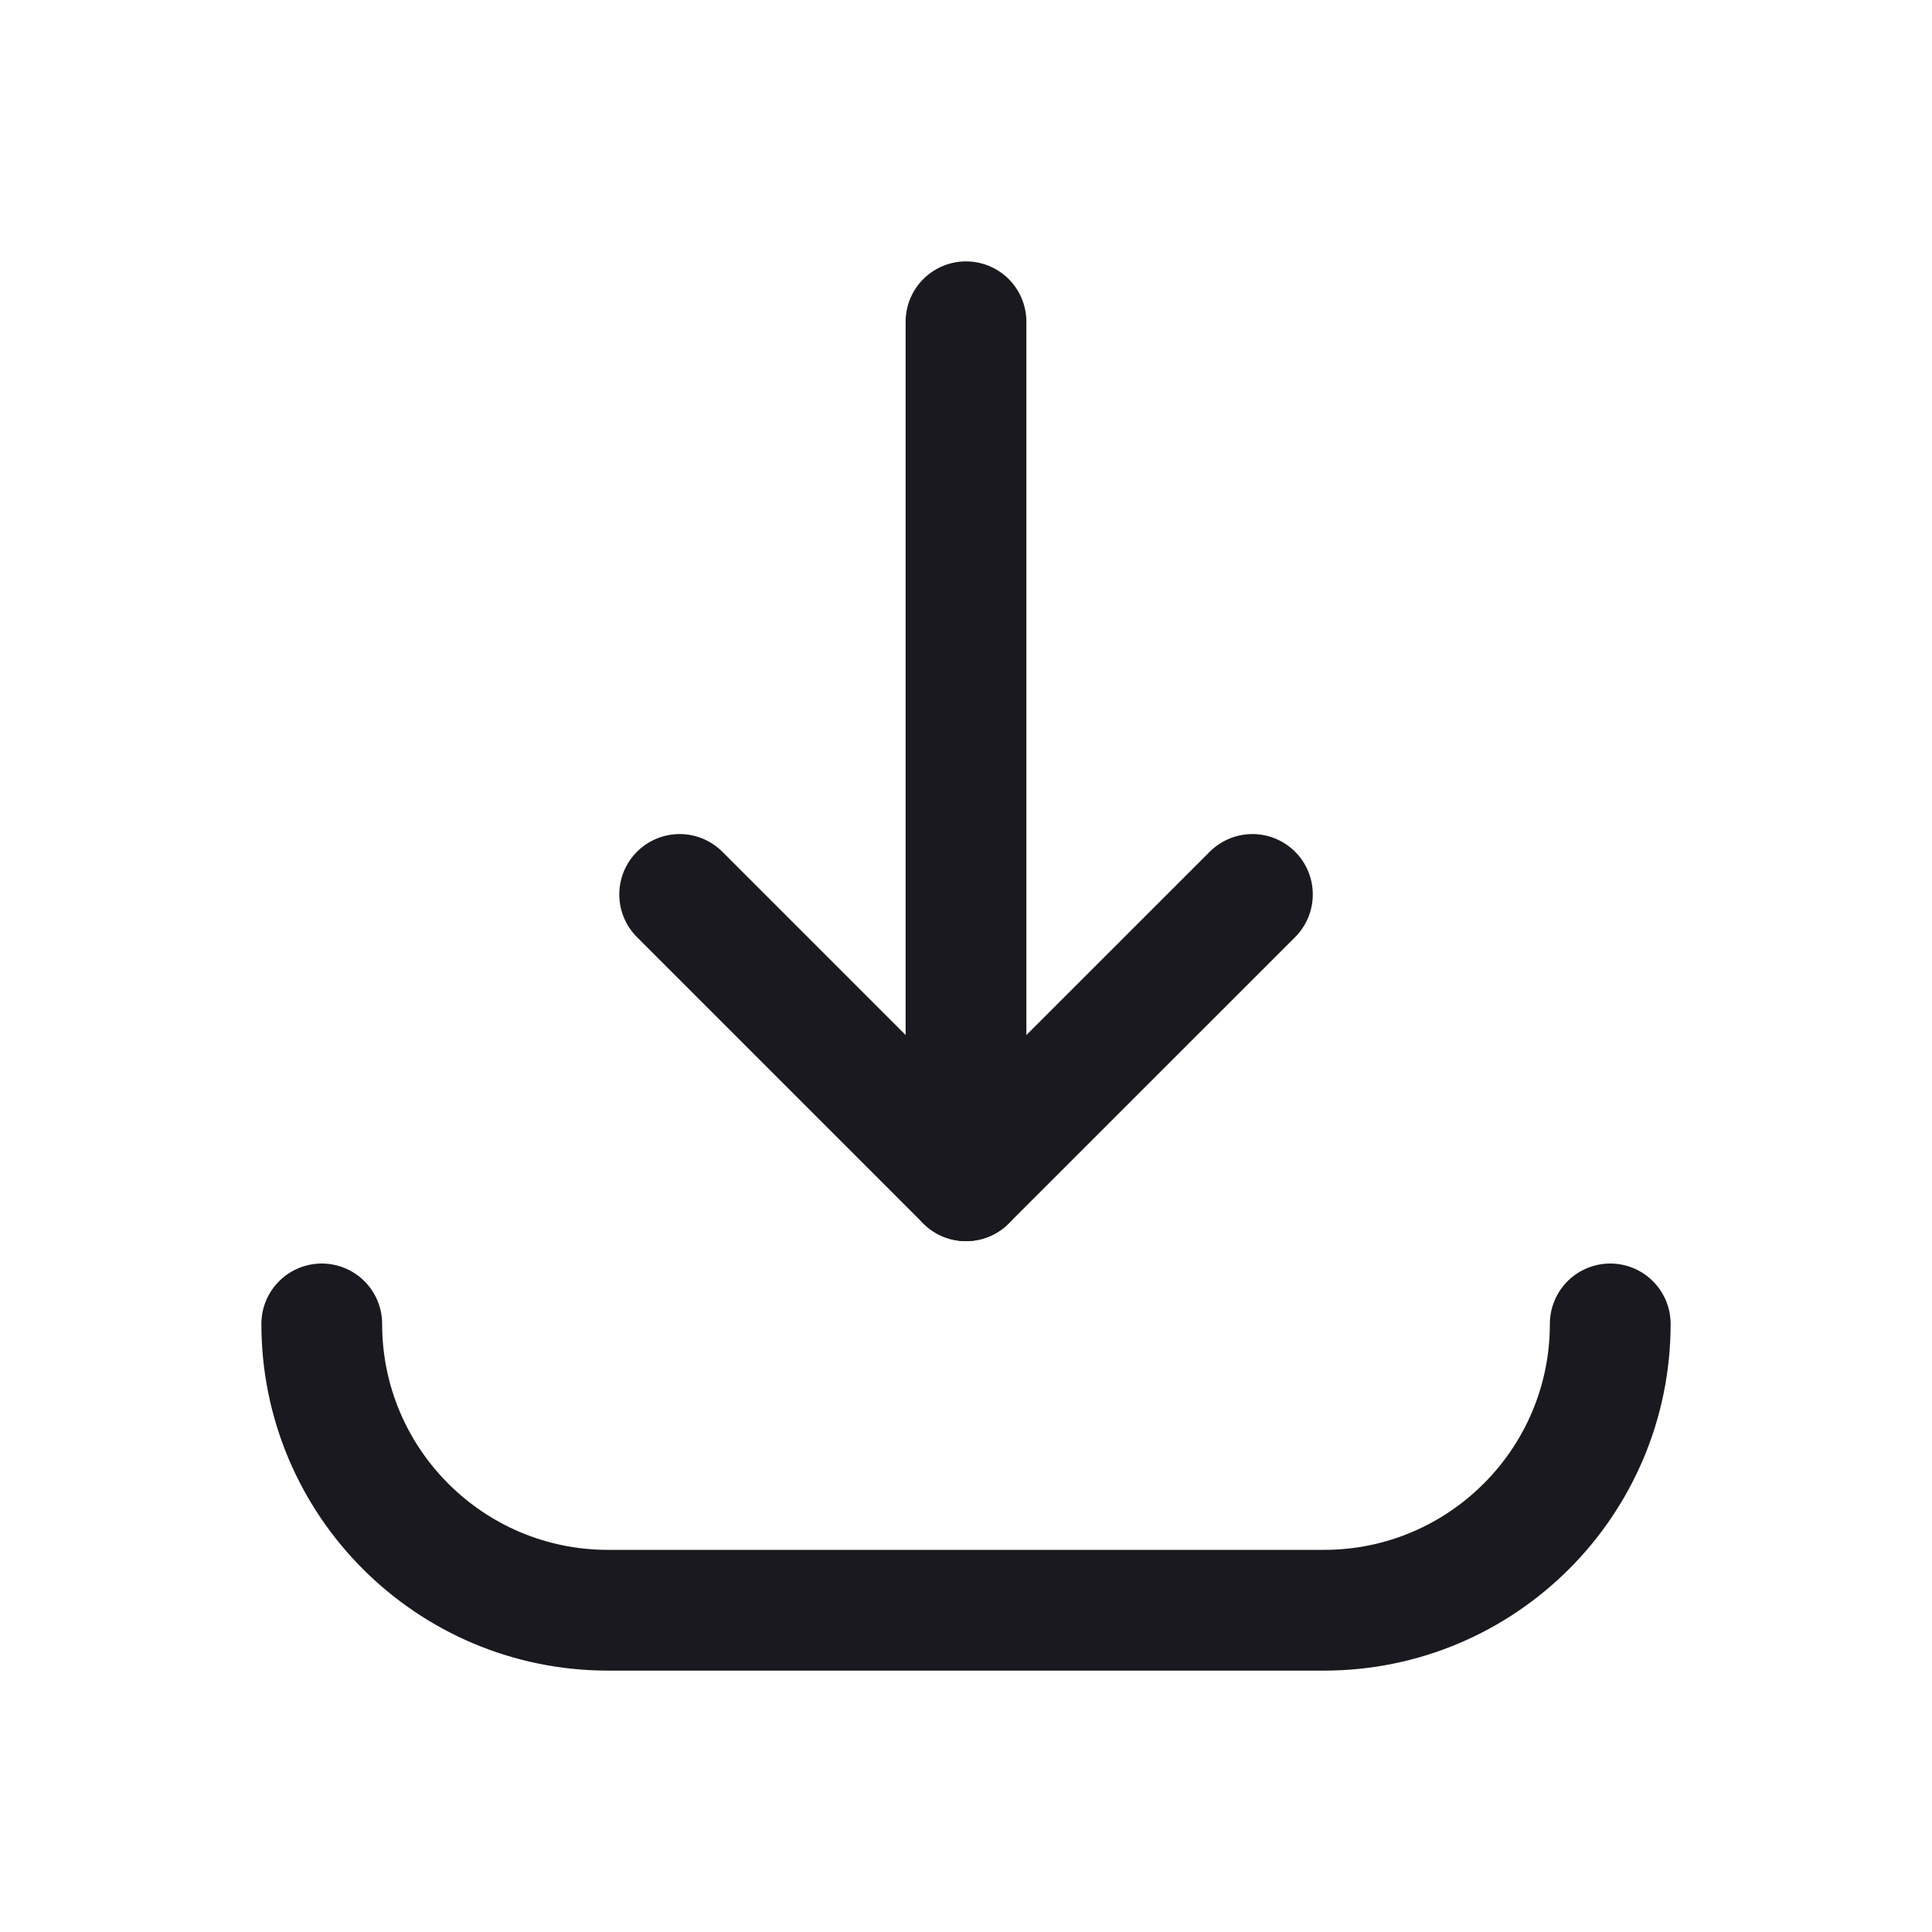 <svg width="24" height="24" viewBox="0 0 24 24" fill="none" xmlns="http://www.w3.org/2000/svg">
<path d="M15.558 11.111L12 14.668L8.443 11.111" stroke="#19191F" stroke-width="1.5" stroke-linecap="round" stroke-linejoin="round"/>
<path d="M12 3.997V14.668" stroke="#19191F" stroke-width="1.5" stroke-linecap="round" stroke-linejoin="round"/>
<path d="M20.003 16.446C20.003 18.41 18.41 20.003 16.446 20.003H7.554C5.589 20.003 3.997 18.41 3.997 16.446" stroke="#19191F" stroke-width="1.5" stroke-linecap="round" stroke-linejoin="round"/>
</svg>

